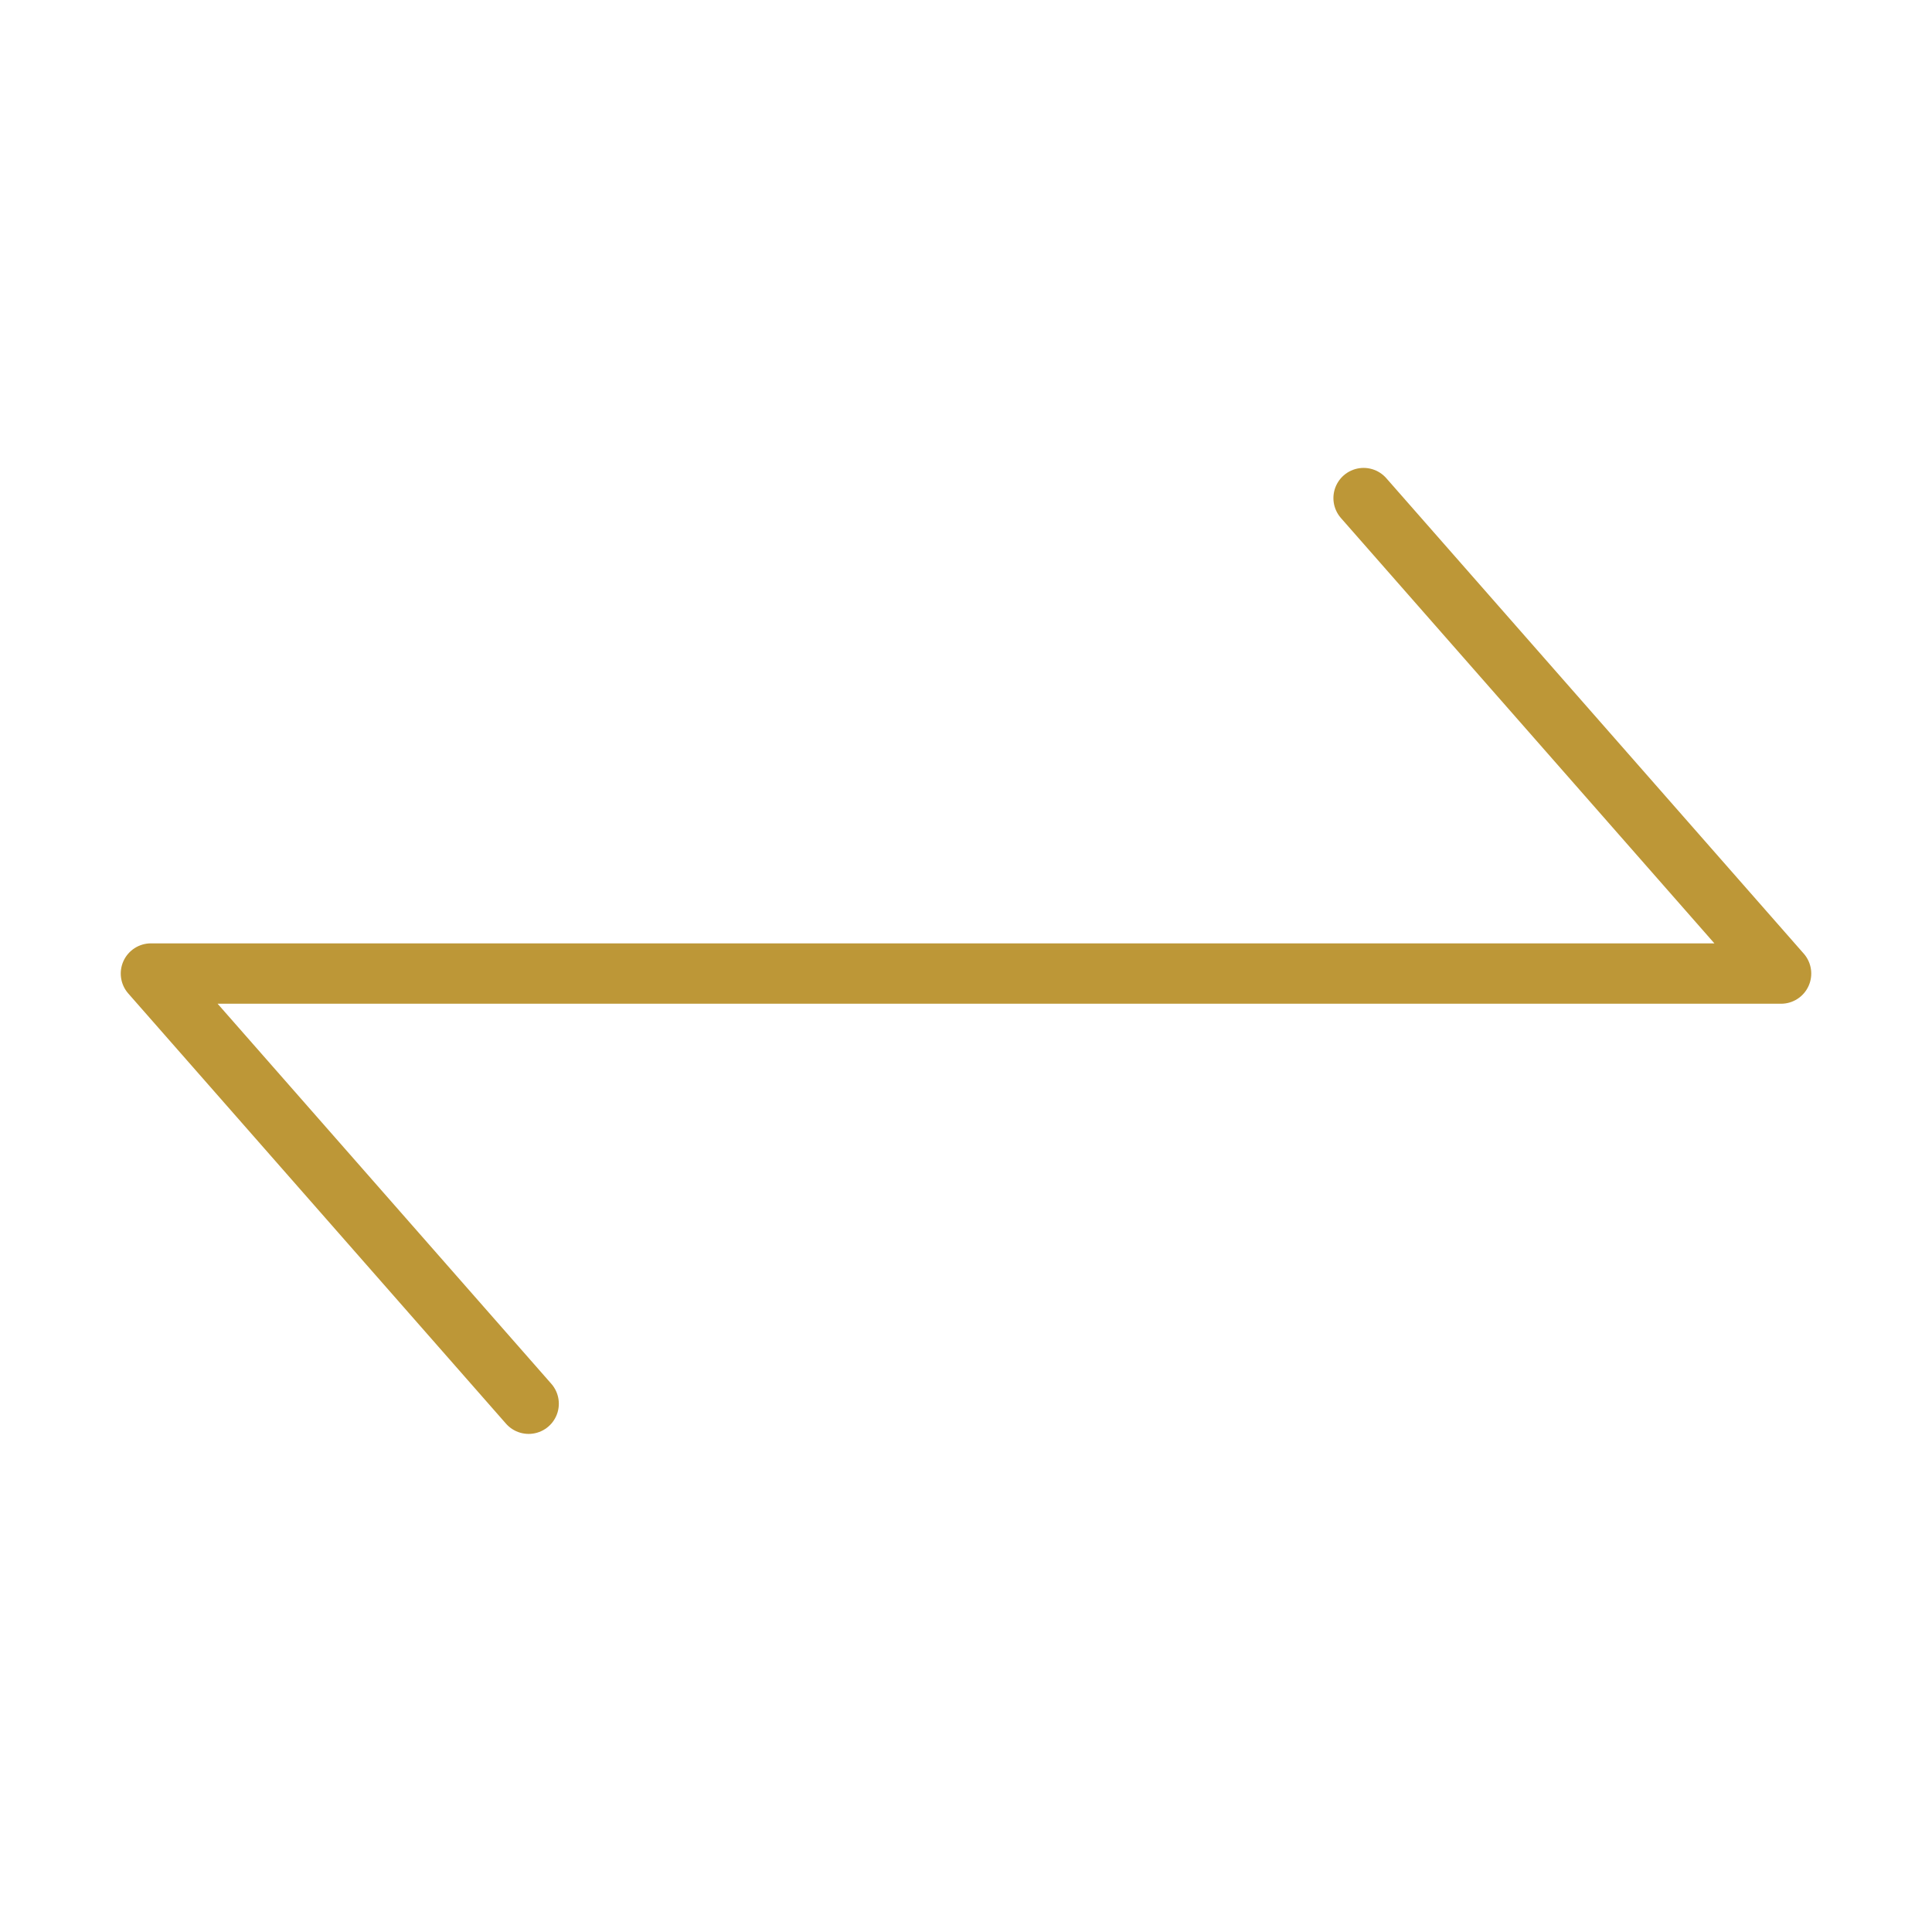 <svg width="6400" height="6400" viewBox="0 0 64 64" fill="none" xmlns="http://www.w3.org/2000/svg">
<path d="M17.512 46.5L5 32.25H59L45.171 16.5" stroke="#bd9737" stroke-width="2" stroke-linecap="round" stroke-linejoin="round"/>
</svg>
